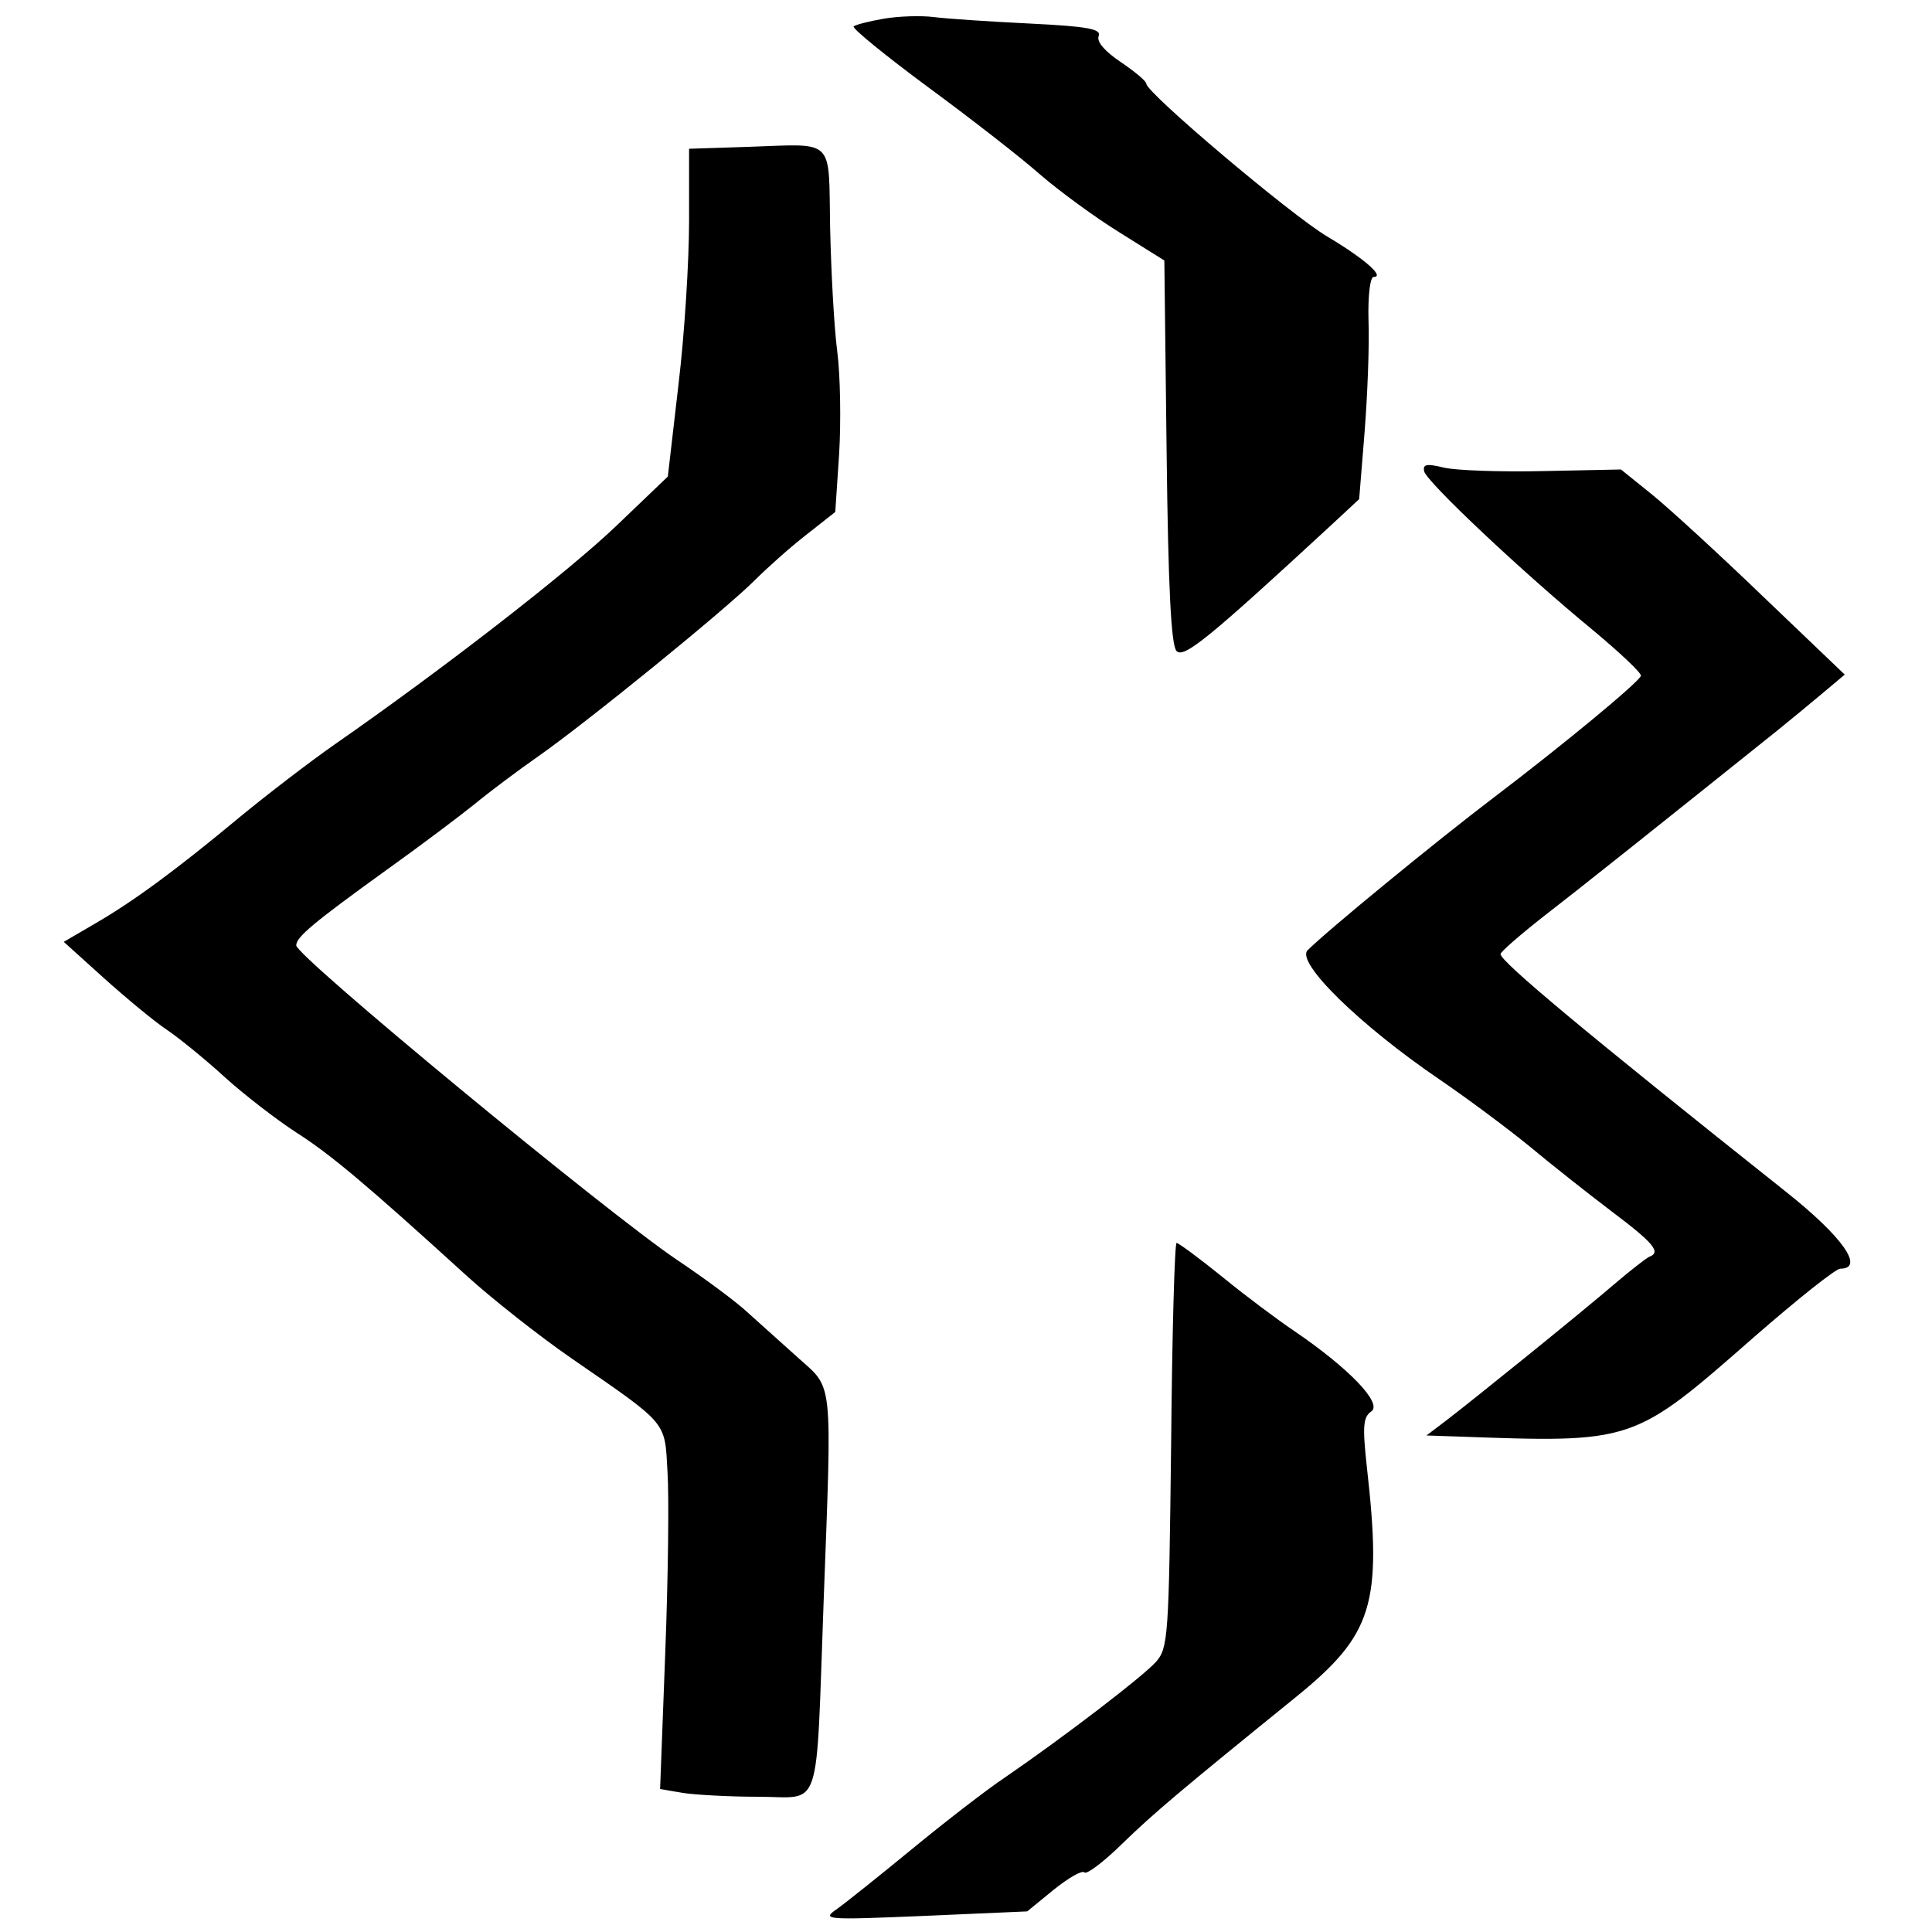 <?xml version="1.0" standalone="no"?>
<!DOCTYPE svg PUBLIC "-//W3C//DTD SVG 20010904//EN"
 "http://www.w3.org/TR/2001/REC-SVG-20010904/DTD/svg10.dtd">
<svg version="1.0" xmlns="http://www.w3.org/2000/svg"
 width="300pt" height="300pt" viewBox="0 0 300 300"
 preserveAspectRatio="xMidYMid meet">
<g transform="translate(0,300) scale(0.05,-0.05)"
fill="#000000" stroke="none">
<path d="M2745 5942 c-46 -8 -89 -19 -94 -24 -5 -6 98 -90 229 -187 132 -97
289 -219 349 -272 60 -52 172 -134 248 -181 l139 -87 7 -594 c5 -423 14 -602
31 -619 23 -23 101 41 481 392 l86 80 17 210 c9 116 15 271 12 345 -2 77 5
135 16 135 36 0 -29 57 -145 126 -114 68 -561 446 -561 474 0 8 -36 38 -79 67
-49 33 -76 63 -69 81 9 22 -33 30 -216 39 -124 6 -257 15 -296 20 -38 5 -108
3 -155 -5z"/>
<path d="M2325 5544 l-185 -6 0 -224 c0 -123 -14 -352 -33 -509 l-33 -285
-162 -155 c-151 -144 -538 -444 -870 -675 -79 -55 -213 -158 -298 -228 -196
-163 -329 -261 -450 -331 l-96 -56 124 -112 c69 -62 157 -135 196 -161 40 -27
122 -94 182 -149 61 -55 160 -131 220 -170 105 -67 214 -158 527 -443 79 -72
227 -189 330 -260 300 -207 287 -192 296 -351 5 -76 2 -329 -7 -562 l-16 -423
70 -12 c39 -6 144 -12 235 -12 200 0 178 -66 203 610 26 696 30 655 -78 752
-50 45 -120 108 -157 141 -36 34 -135 107 -220 164 -221 149 -1183 943 -1183
977 0 26 54 71 280 234 105 75 227 167 273 204 46 38 134 104 197 148 153 107
582 456 673 547 40 40 113 105 162 143 l89 70 12 180 c6 99 4 243 -6 320 -10
77 -19 250 -22 384 -5 281 18 259 -253 250z"/>
<path d="M4423 4536 c8 -33 305 -313 524 -493 85 -71 152 -134 149 -142 -9
-22 -244 -216 -456 -377 -183 -139 -518 -414 -579 -475 -38 -37 161 -232 409
-401 88 -60 214 -154 280 -208 66 -55 181 -146 255 -202 130 -98 155 -127 117
-141 -9 -4 -57 -41 -105 -82 -107 -92 -450 -369 -529 -429 l-58 -44 90 -3
c556 -20 549 -23 930 311 132 115 251 210 265 210 77 0 8 99 -170 240 -618
491 -885 714 -885 737 0 7 61 60 135 118 114 88 352 278 723 575 41 33 105 86
142 117 l69 58 -250 239 c-137 132 -293 275 -347 319 l-98 79 -242 -5 c-133
-3 -272 2 -309 11 -53 13 -65 10 -60 -12z"/>
<path d="M3637 1512 c-7 -595 -9 -630 -47 -673 -41 -46 -288 -235 -469 -359
-57 -38 -186 -138 -287 -221 -101 -83 -206 -167 -234 -187 -49 -34 -40 -35
270 -22 l320 14 82 67 c46 37 89 62 96 54 7 -7 60 33 117 89 99 96 177 162
540 456 239 194 268 288 220 713 -14 128 -12 156 14 174 35 25 -70 134 -239
249 -49 33 -150 108 -222 167 -73 59 -138 107 -144 107 -6 0 -14 -283 -17
-628z"/>
</g>
</svg>
